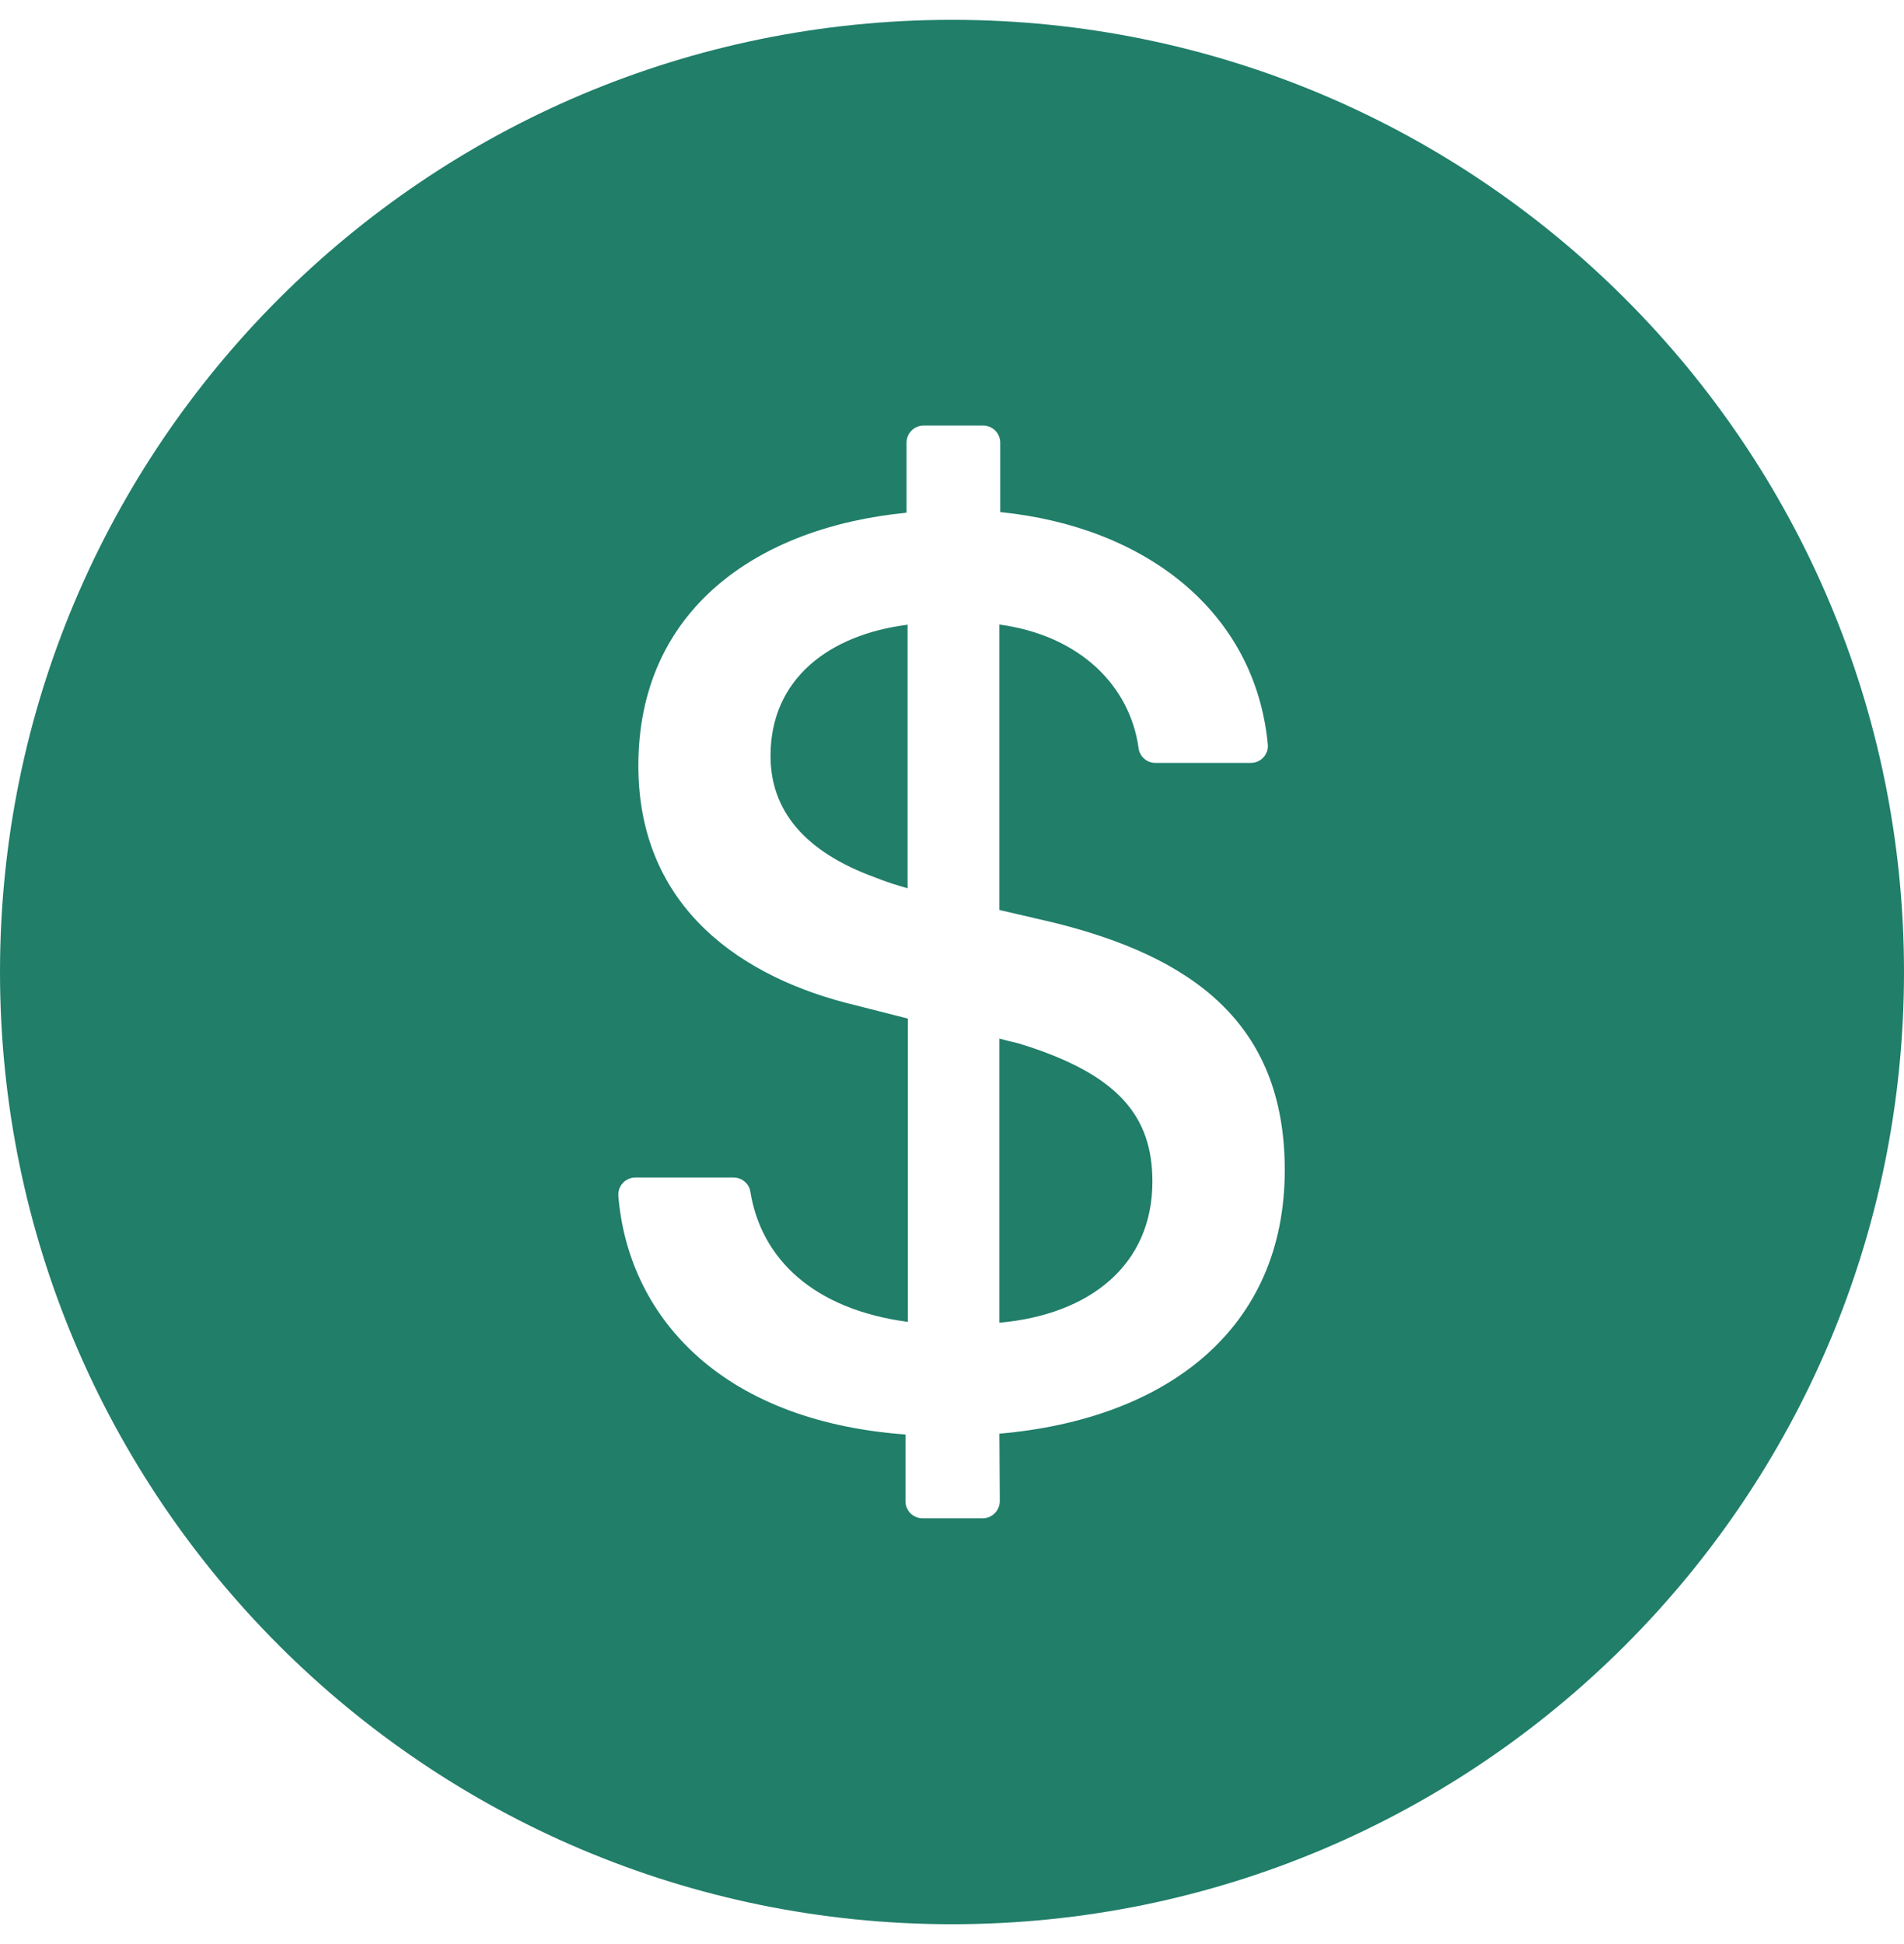 <svg width="48" height="49" viewBox="0 0 48 49" fill="none" xmlns="http://www.w3.org/2000/svg">
<path d="M24 0.5C10.746 0.5 0 11.246 0 24.5C0 37.754 10.746 48.5 24 48.5C37.254 48.5 48 37.754 48 24.5C48 11.246 37.254 0.5 24 0.5ZM25.195 36.136L25.205 37.834C25.205 38.07 25.012 38.268 24.777 38.268H23.255C23.02 38.268 22.827 38.075 22.827 37.839V36.157C18.07 35.804 15.83 33.093 15.589 30.146C15.568 29.895 15.766 29.68 16.018 29.68H18.493C18.702 29.68 18.884 29.83 18.916 30.034C19.189 31.732 20.512 33.002 22.886 33.318V25.673L21.562 25.336C18.761 24.666 16.093 22.92 16.093 19.298C16.093 15.393 19.061 13.293 22.854 12.923V11.155C22.854 10.92 23.046 10.727 23.282 10.727H24.788C25.023 10.727 25.216 10.92 25.216 11.155V12.907C28.886 13.277 31.639 15.42 31.961 18.757C31.988 19.009 31.789 19.229 31.532 19.229H29.127C28.913 19.229 28.73 19.068 28.704 18.859C28.489 17.295 27.236 16.02 25.195 15.741V22.936L26.555 23.252C30.027 24.109 32.389 25.77 32.389 29.488C32.389 33.521 29.389 35.771 25.195 36.136ZM19.425 19.052C19.425 20.413 20.266 21.468 22.077 22.121C22.329 22.223 22.58 22.304 22.88 22.389V15.746C20.904 15.998 19.425 17.107 19.425 19.052ZM25.666 26.295C25.516 26.262 25.366 26.225 25.195 26.177V33.339C27.477 33.136 29.052 31.882 29.052 29.782C29.052 28.137 28.2 27.066 25.666 26.295Z" fill="#207E69"/>
</svg>

